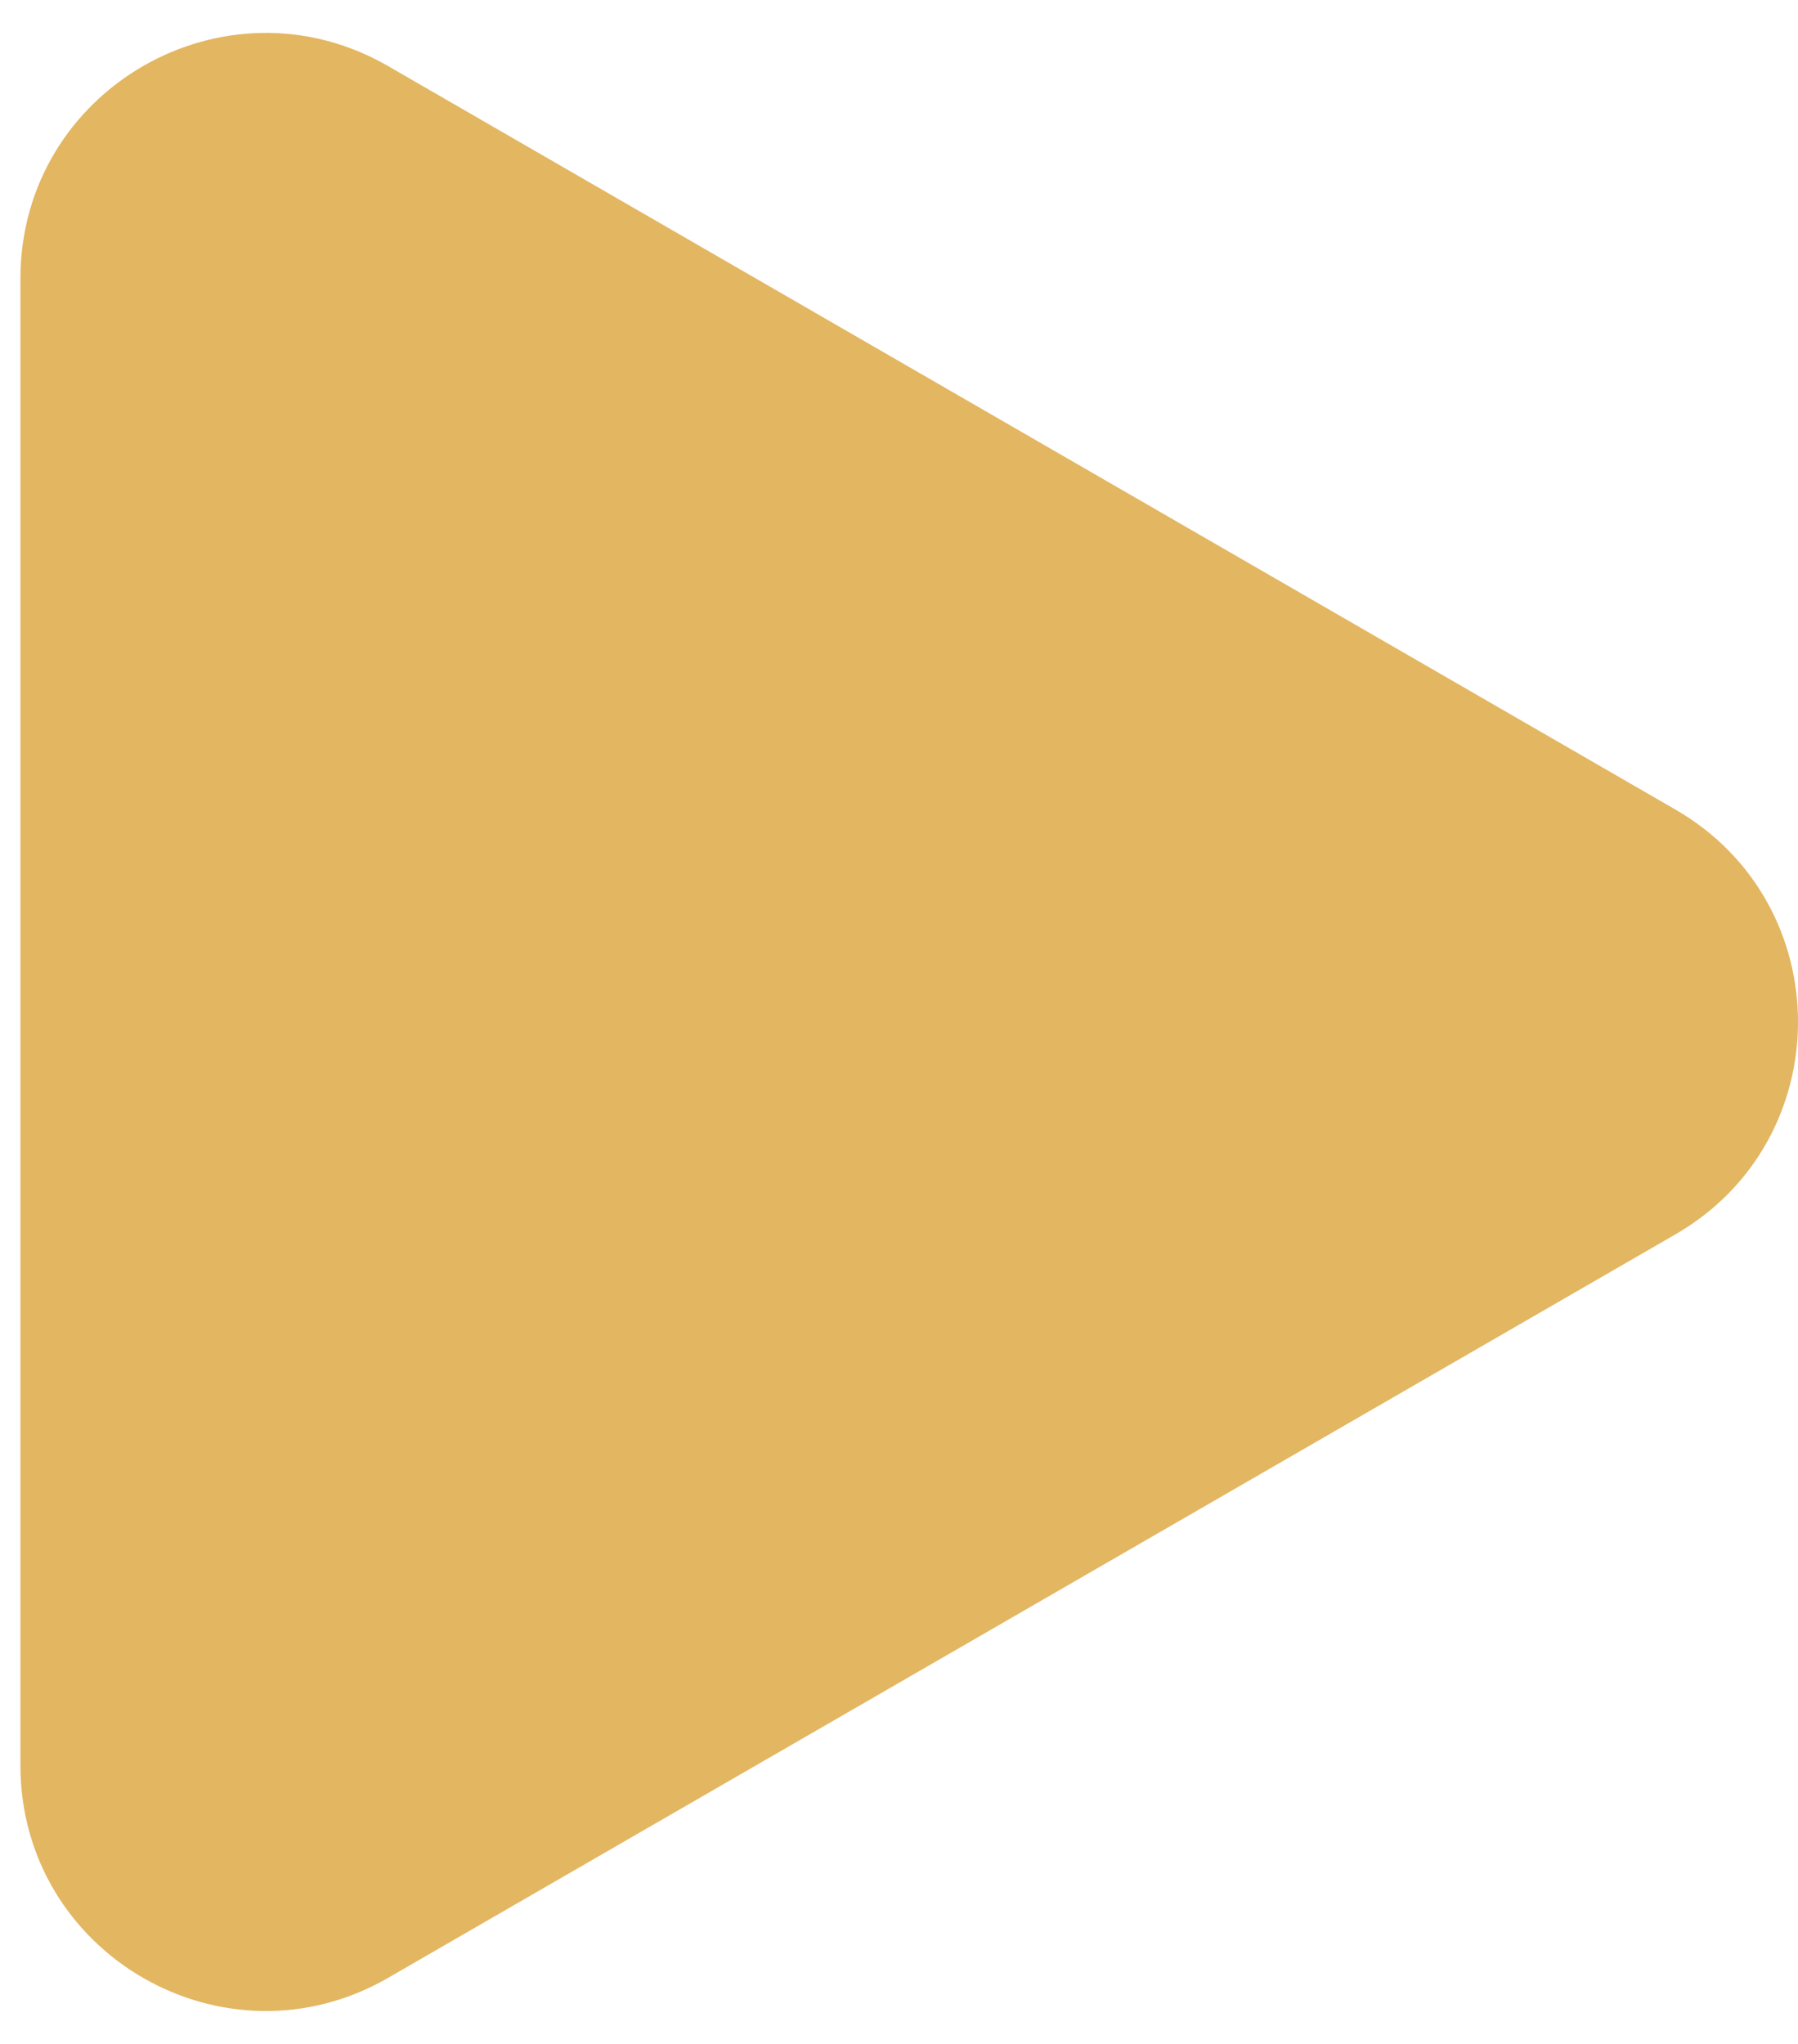 <svg width="22" height="25" viewBox="0 0 22 25" fill="none" xmlns="http://www.w3.org/2000/svg">
<path d="M20.5 9.902C22.5 11.057 22.5 13.943 20.5 15.098L4.75 24.191C2.75 25.346 0.25 23.903 0.25 21.593L0.25 3.407C0.25 1.097 2.75 -0.346 4.75 0.809L20.5 9.902Z" fill="#E3B661"/>
</svg>
